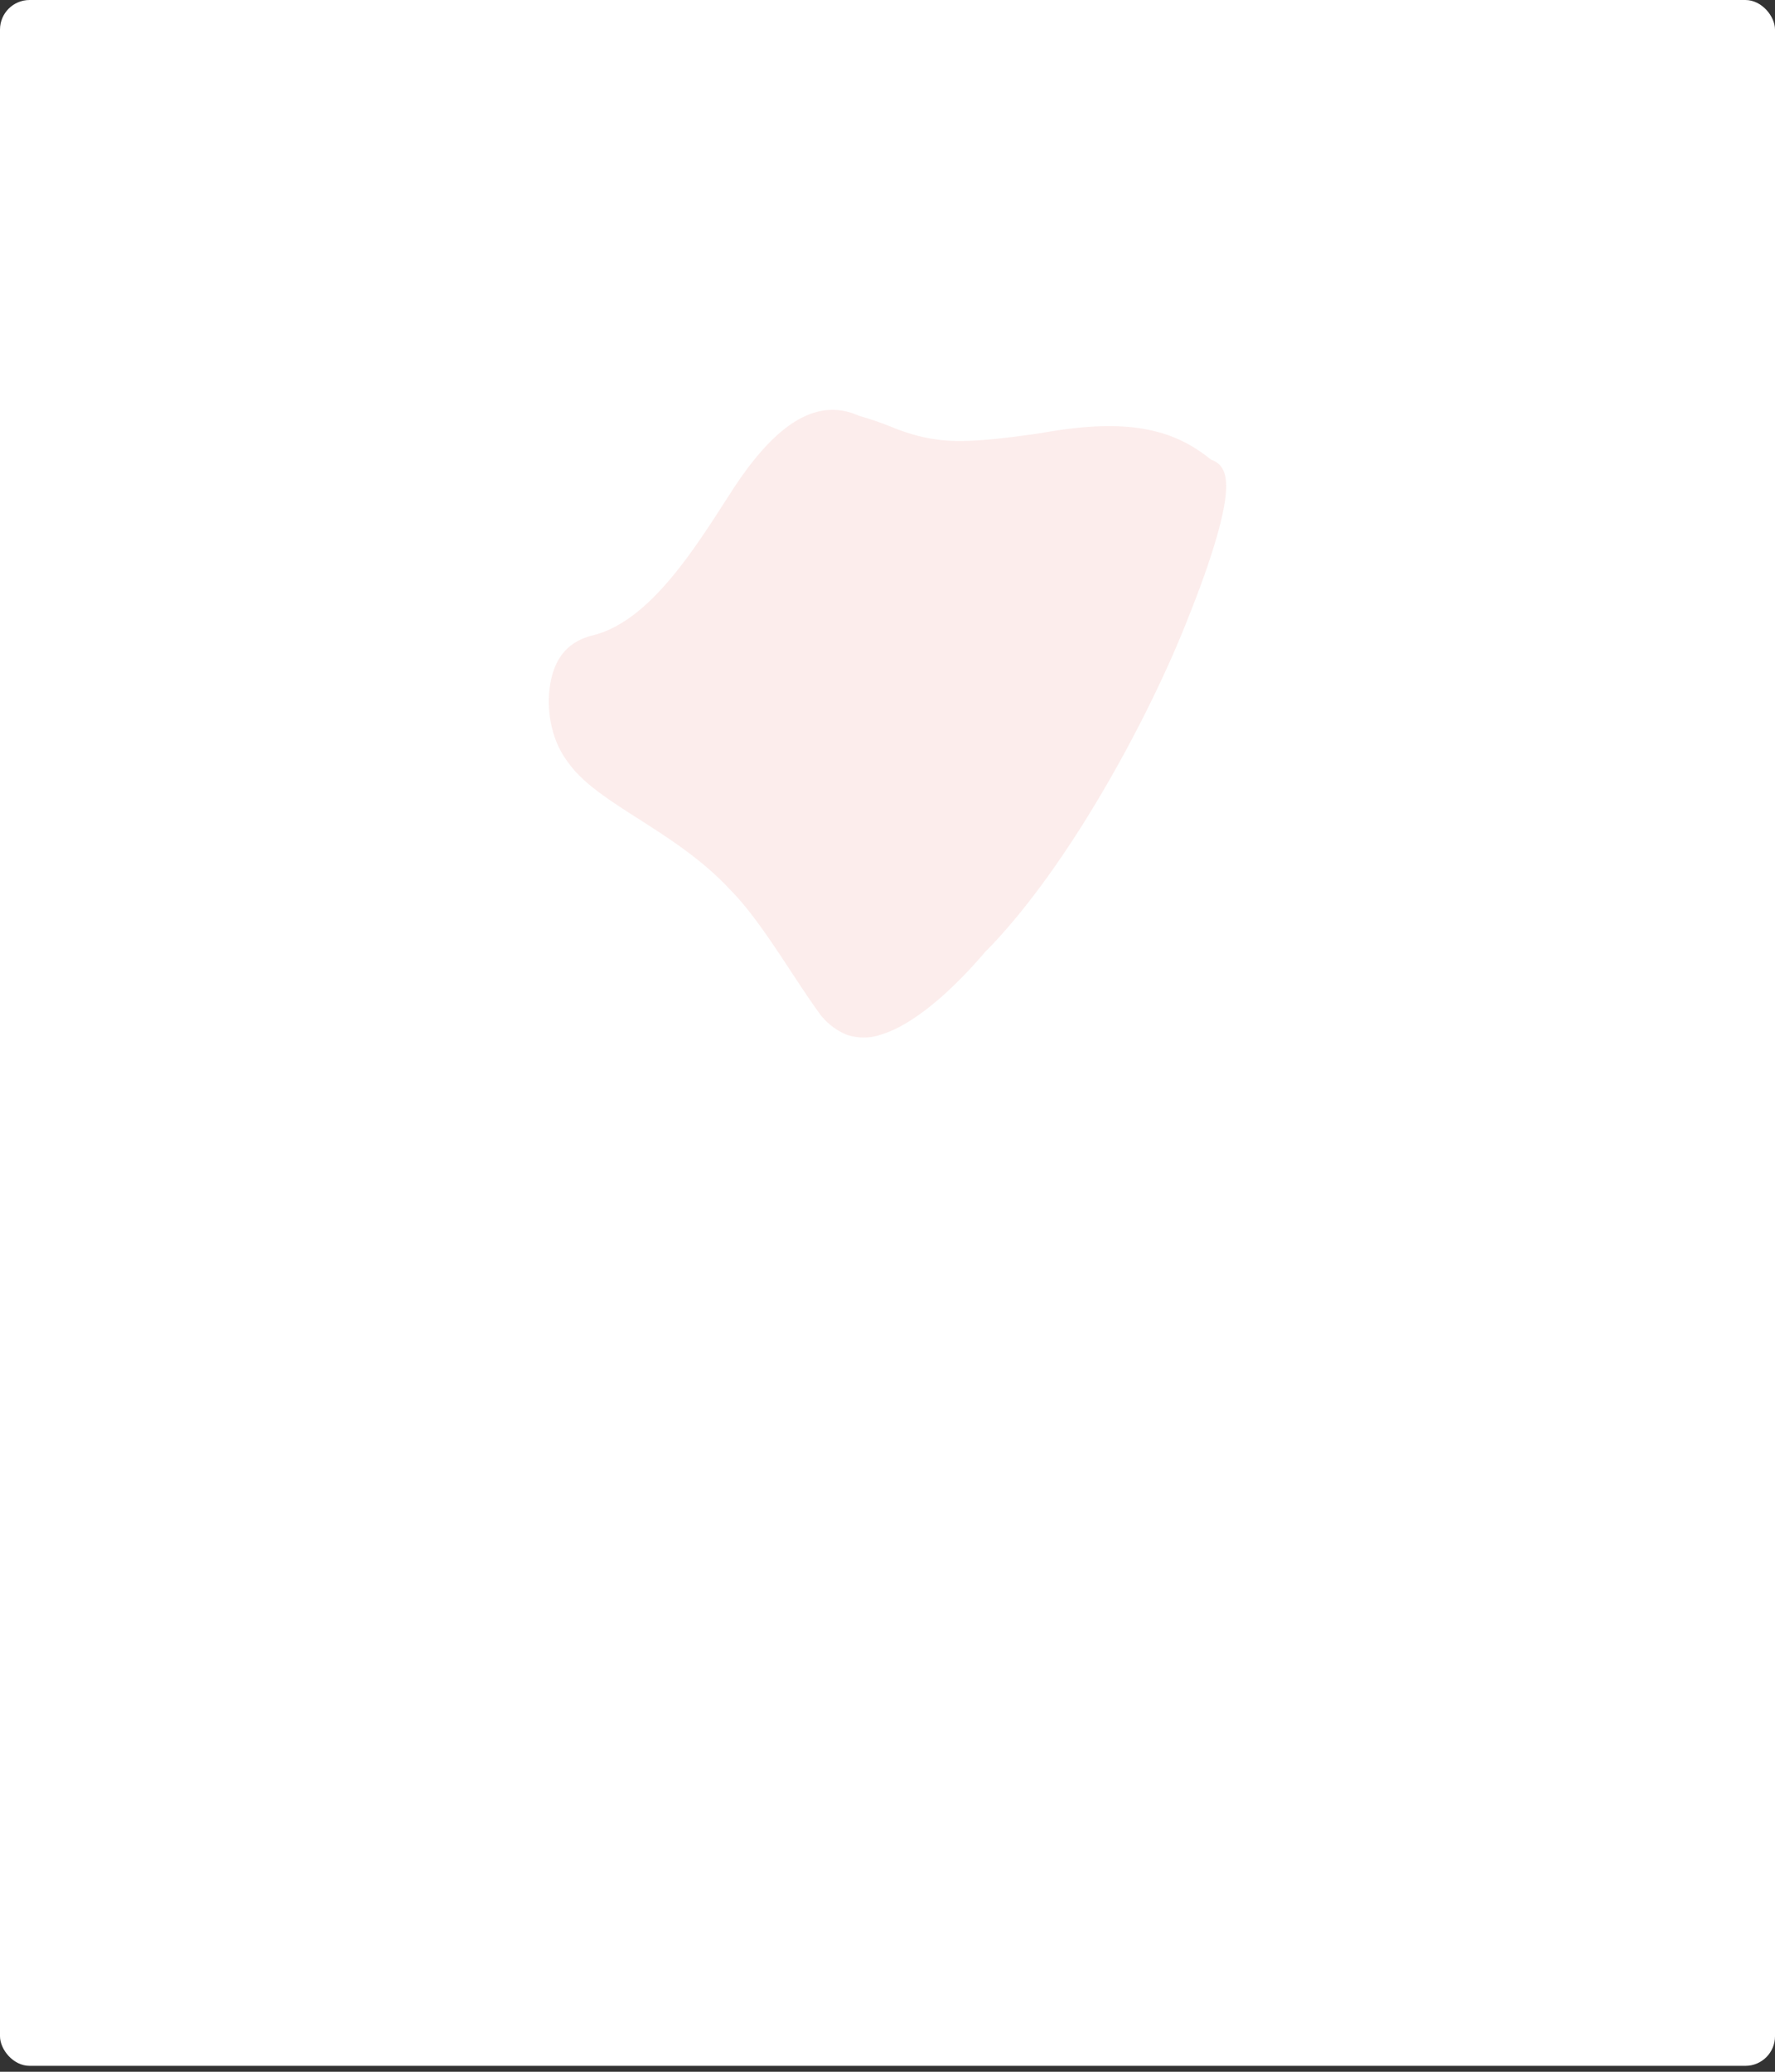<svg xmlns="http://www.w3.org/2000/svg" width="300" height="350" viewBox="0 0 300 350">
  <rect x="0" y="0" width="300" height="350" fill="#333333" stroke="none"/>
<defs>
    <style>
      .cls-1 {
        fill: #fff;
      }

      .cls-2 {
        fill: #f5bdba;
        fill-rule: evenodd;
        opacity: 0.28;
      }
    </style>
  </defs>
  <rect id="Rounded_Rectangle_1" data-name="Rounded Rectangle 1" class="cls-1" width="300" height="349" rx="5" ry="5"/>
  <path class="cls-2" d="M145.158,70.233a59.444,59.444,0,0,1,6.2,2.168c0.513,0.192,1.03.38,1.555,0.558s1.06,0.347,1.607.5a26.4,26.4,0,0,0,3.463.738c4.77,0.786,11.4-.109,17.8-1,14.291-2.6,22.288-.952,28.9,4.463,2.3,0.763,2.978,2.955,2.312,7.238q-0.25,1.6-.754,3.6-0.25,1-.565,2.094t-0.689,2.294c-1,3.19-2.339,6.92-4.023,11.121-6.341,16.395-20.245,42.495-34.491,56.849-6.711,7.862-12.947,12.549-17.514,13.909a8.938,8.938,0,0,1-5.927.013,10.963,10.963,0,0,1-4.361-3.338c-4.713-6.426-9.994-15.882-15.343-21.217-9.146-9.83-21.947-14.193-27.086-21.121a15.755,15.755,0,0,1-2.817-5.621q-0.213-.769-0.357-1.564c-0.1-.528-0.17-1.063-0.222-1.6a19.093,19.093,0,0,1-.036-3.234c0.388-4.282,1.944-8.285,7.119-9.682,9.953-2.261,17.732-15.126,23.873-24.625,6.307-9.674,13.405-16.1,21.36-12.539h0Z"/>
</svg>
